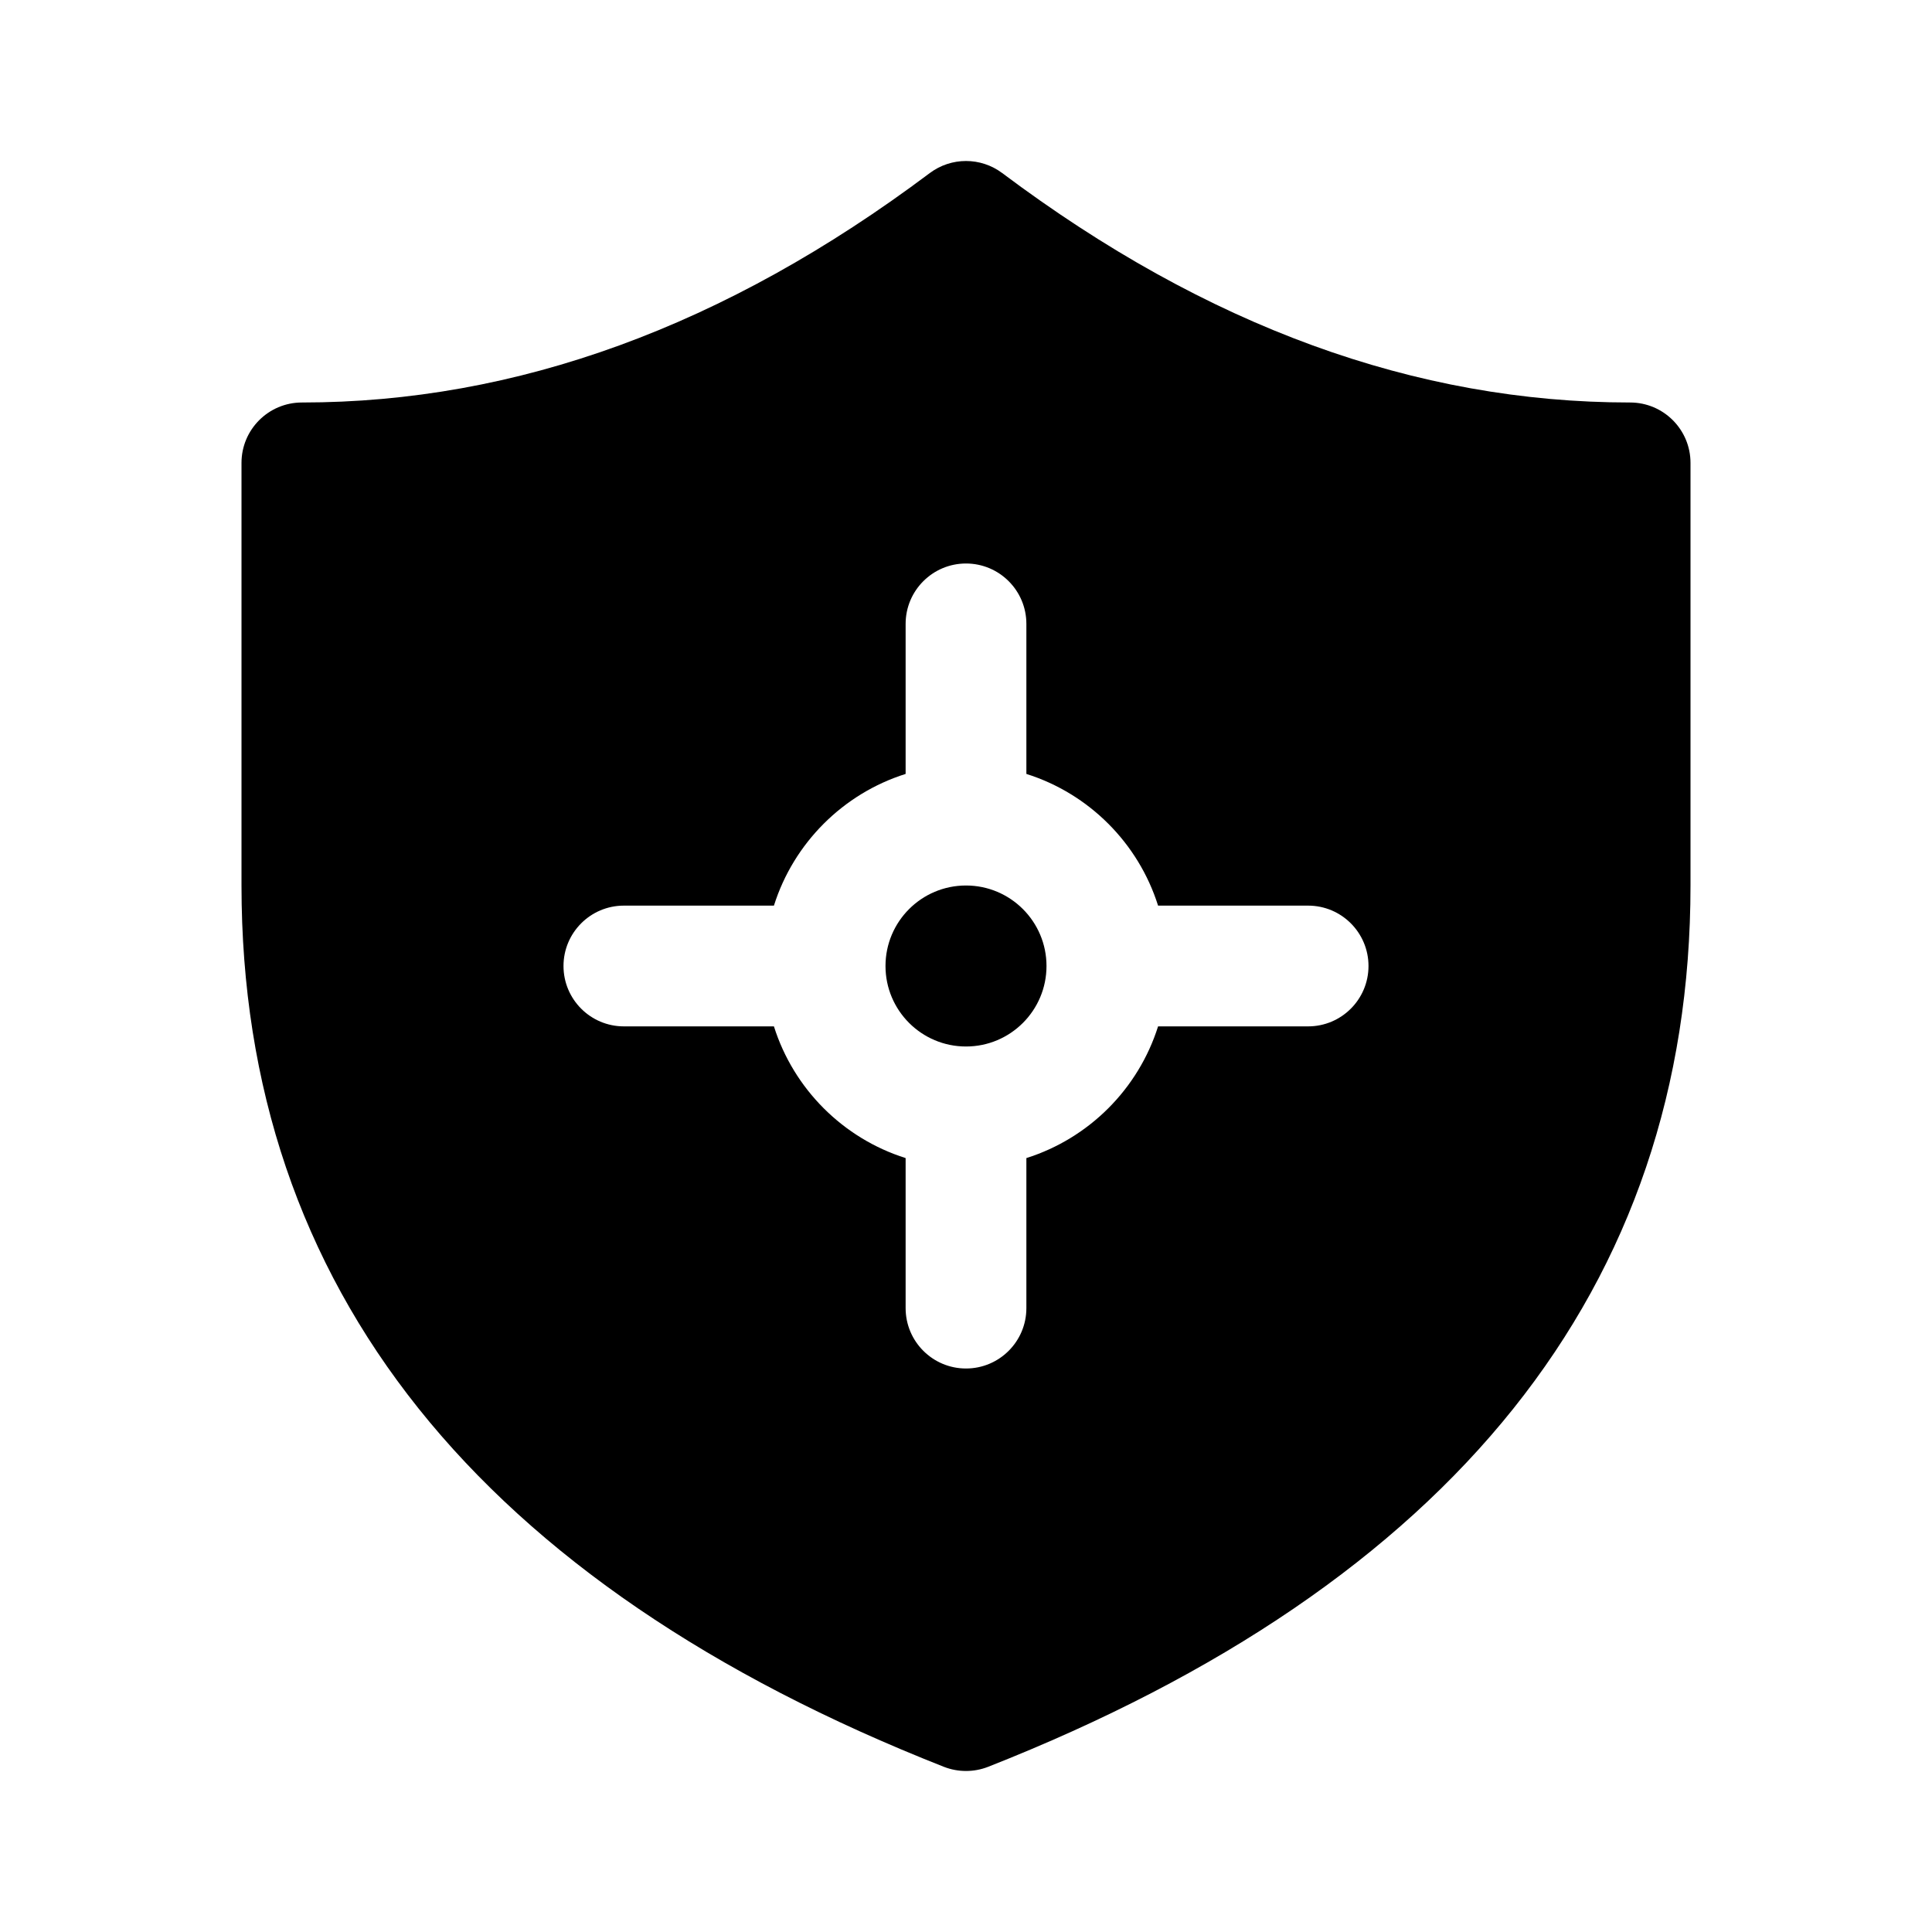 <svg width="24" height="24" viewBox="0 0 24 24" fill="none" xmlns="http://www.w3.org/2000/svg">
<g id="&#230;&#188;&#148;&#231;&#187;&#131;&#228;&#184;&#173;&#229;&#191;&#131;-24PX-&#233;&#157;&#162;&#230;&#128;&#167;">
<path id="Subtract" d="M3.75 5C3.336 5 3 5.336 3 5.75V11C3 16.001 5.958 19.676 11.725 21.948C11.902 22.017 12.098 22.017 12.275 21.948C18.042 19.676 21 16.001 21 11V5.75C21 5.336 20.664 5 20.25 5C17.587 5 14.992 4.057 12.45 2.15C12.183 1.95 11.817 1.95 11.55 2.15C9.008 4.057 6.413 5 3.75 5ZM12 7C12.414 7 12.75 7.336 12.75 7.75V9.614C13.527 9.859 14.141 10.473 14.386 11.25H16.25C16.664 11.25 17 11.586 17 12C17 12.414 16.664 12.75 16.25 12.75H14.386C14.141 13.527 13.527 14.141 12.75 14.386V16.25C12.75 16.664 12.414 17 12 17C11.586 17 11.25 16.664 11.25 16.25V14.386C10.473 14.141 9.859 13.527 9.614 12.75H7.75C7.336 12.75 7 12.414 7 12C7 11.586 7.336 11.25 7.75 11.25H9.614C9.859 10.473 10.473 9.859 11.25 9.614V7.75C11.25 7.336 11.586 7 12 7ZM13 12C13 12.552 12.552 13 12 13C11.448 13 11 12.552 11 12C11 11.448 11.448 11 12 11C12.552 11 13 11.448 13 12Z" fill="currentColor"/>
</g>
</svg>
